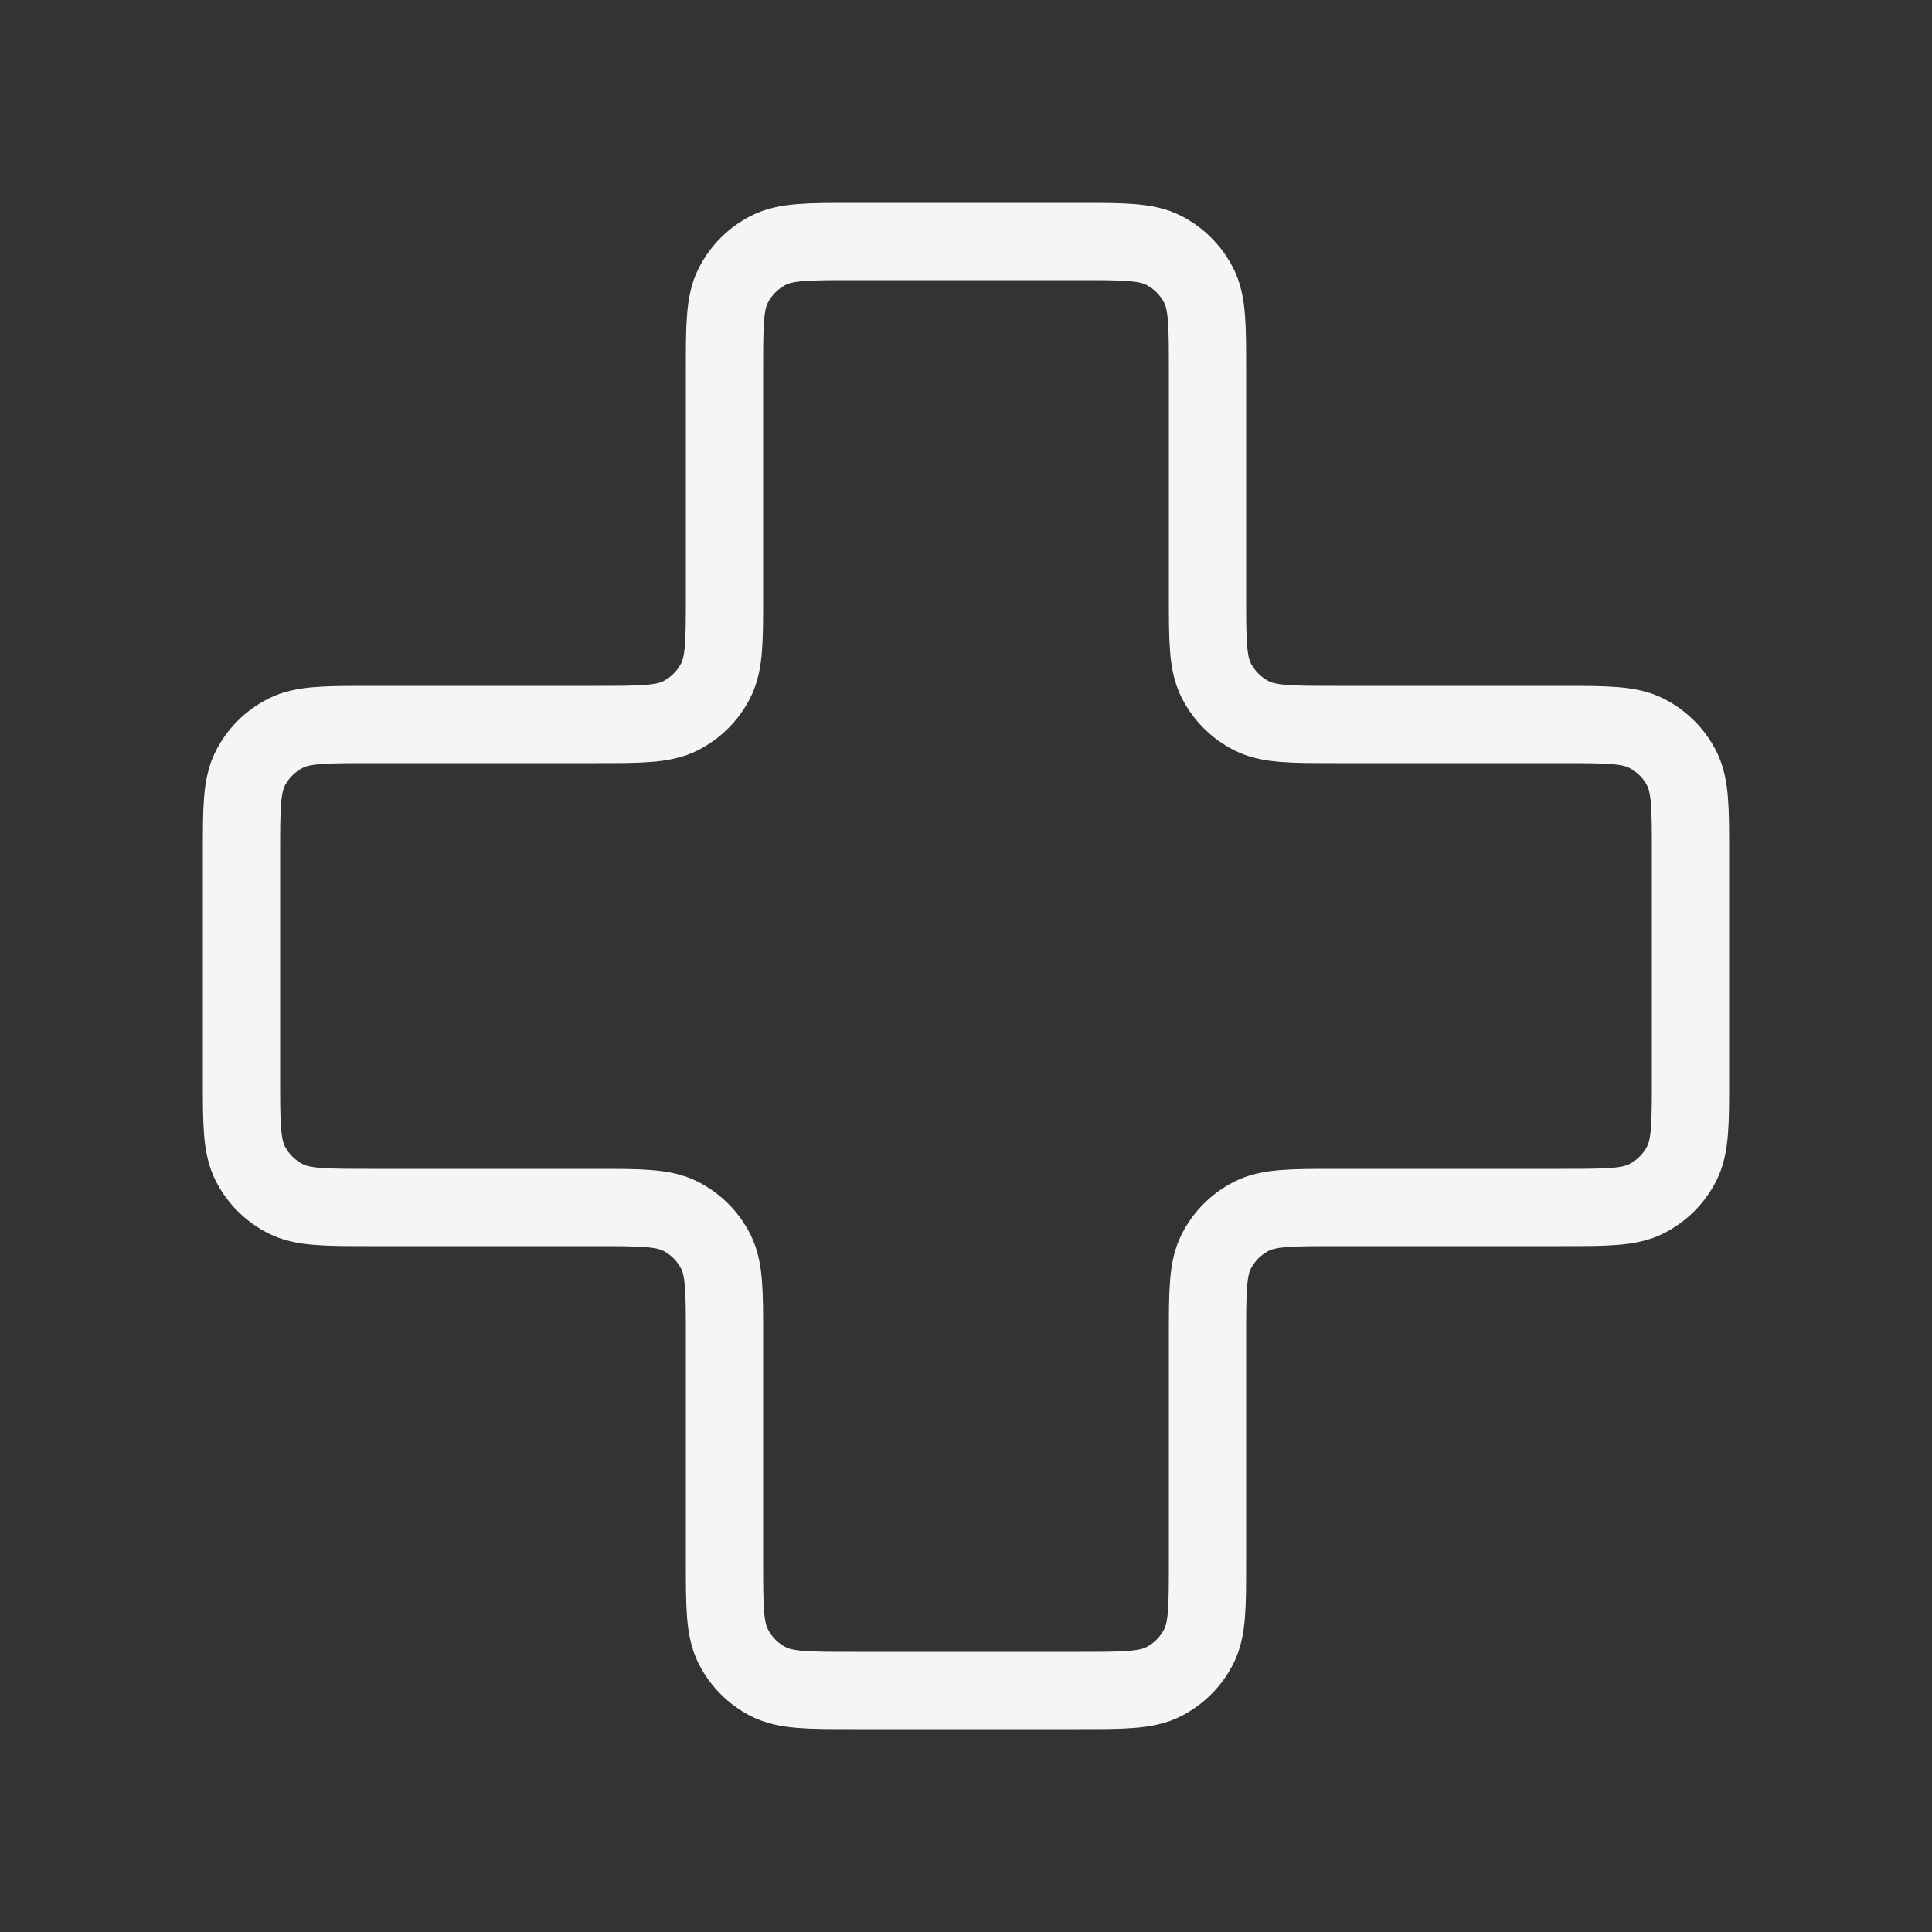 <svg width="50" height="50" viewBox="0 0 50 50" fill="none" xmlns="http://www.w3.org/2000/svg">
<rect x="0" y="0" width="50" height="50" fill="#333333" stroke="none"/>
<path d="M31.25 9.583C31.25 8.417 31.25 7.833 31.023 7.388C30.823 6.996 30.505 6.677 30.113 6.477C29.667 6.25 29.083 6.25 27.917 6.25H22.083C20.917 6.25 20.333 6.25 19.887 6.477C19.495 6.677 19.177 6.996 18.977 7.388C18.75 7.833 18.75 8.417 18.75 9.583V15.417C18.75 16.583 18.75 17.167 18.523 17.613C18.323 18.005 18.005 18.323 17.613 18.523C17.167 18.75 16.583 18.75 15.417 18.75H9.583C8.417 18.75 7.833 18.75 7.388 18.977C6.996 19.177 6.677 19.495 6.477 19.887C6.25 20.333 6.25 20.917 6.25 22.083V27.917C6.25 29.083 6.25 29.667 6.477 30.113C6.677 30.505 6.996 30.823 7.388 31.023C7.833 31.25 8.417 31.25 9.583 31.25H15.417C16.583 31.25 17.167 31.25 17.613 31.477C18.005 31.677 18.323 31.995 18.523 32.388C18.75 32.833 18.75 33.417 18.75 34.583V40.417C18.75 41.583 18.75 42.167 18.977 42.612C19.177 43.005 19.495 43.323 19.887 43.523C20.333 43.75 20.917 43.75 22.083 43.75H27.917C29.083 43.75 29.667 43.75 30.113 43.523C30.505 43.323 30.823 43.005 31.023 42.612C31.25 42.167 31.25 41.583 31.25 40.417V34.583C31.25 33.417 31.25 32.833 31.477 32.388C31.677 31.995 31.995 31.677 32.388 31.477C32.833 31.25 33.417 31.25 34.583 31.25H40.417C41.583 31.25 42.167 31.25 42.612 31.023C43.005 30.823 43.323 30.505 43.523 30.113C43.75 29.667 43.75 29.083 43.75 27.917V22.083C43.75 20.917 43.75 20.333 43.523 19.887C43.323 19.495 43.005 19.177 42.612 18.977C42.167 18.75 41.583 18.75 40.417 18.75L34.583 18.75C33.417 18.75 32.833 18.75 32.388 18.523C31.995 18.323 31.677 18.005 31.477 17.613C31.25 17.167 31.25 16.583 31.25 15.417V9.583Z" stroke="#F5F5F5" stroke-width="2" stroke-linecap="round" stroke-linejoin="round"/>
</svg>

